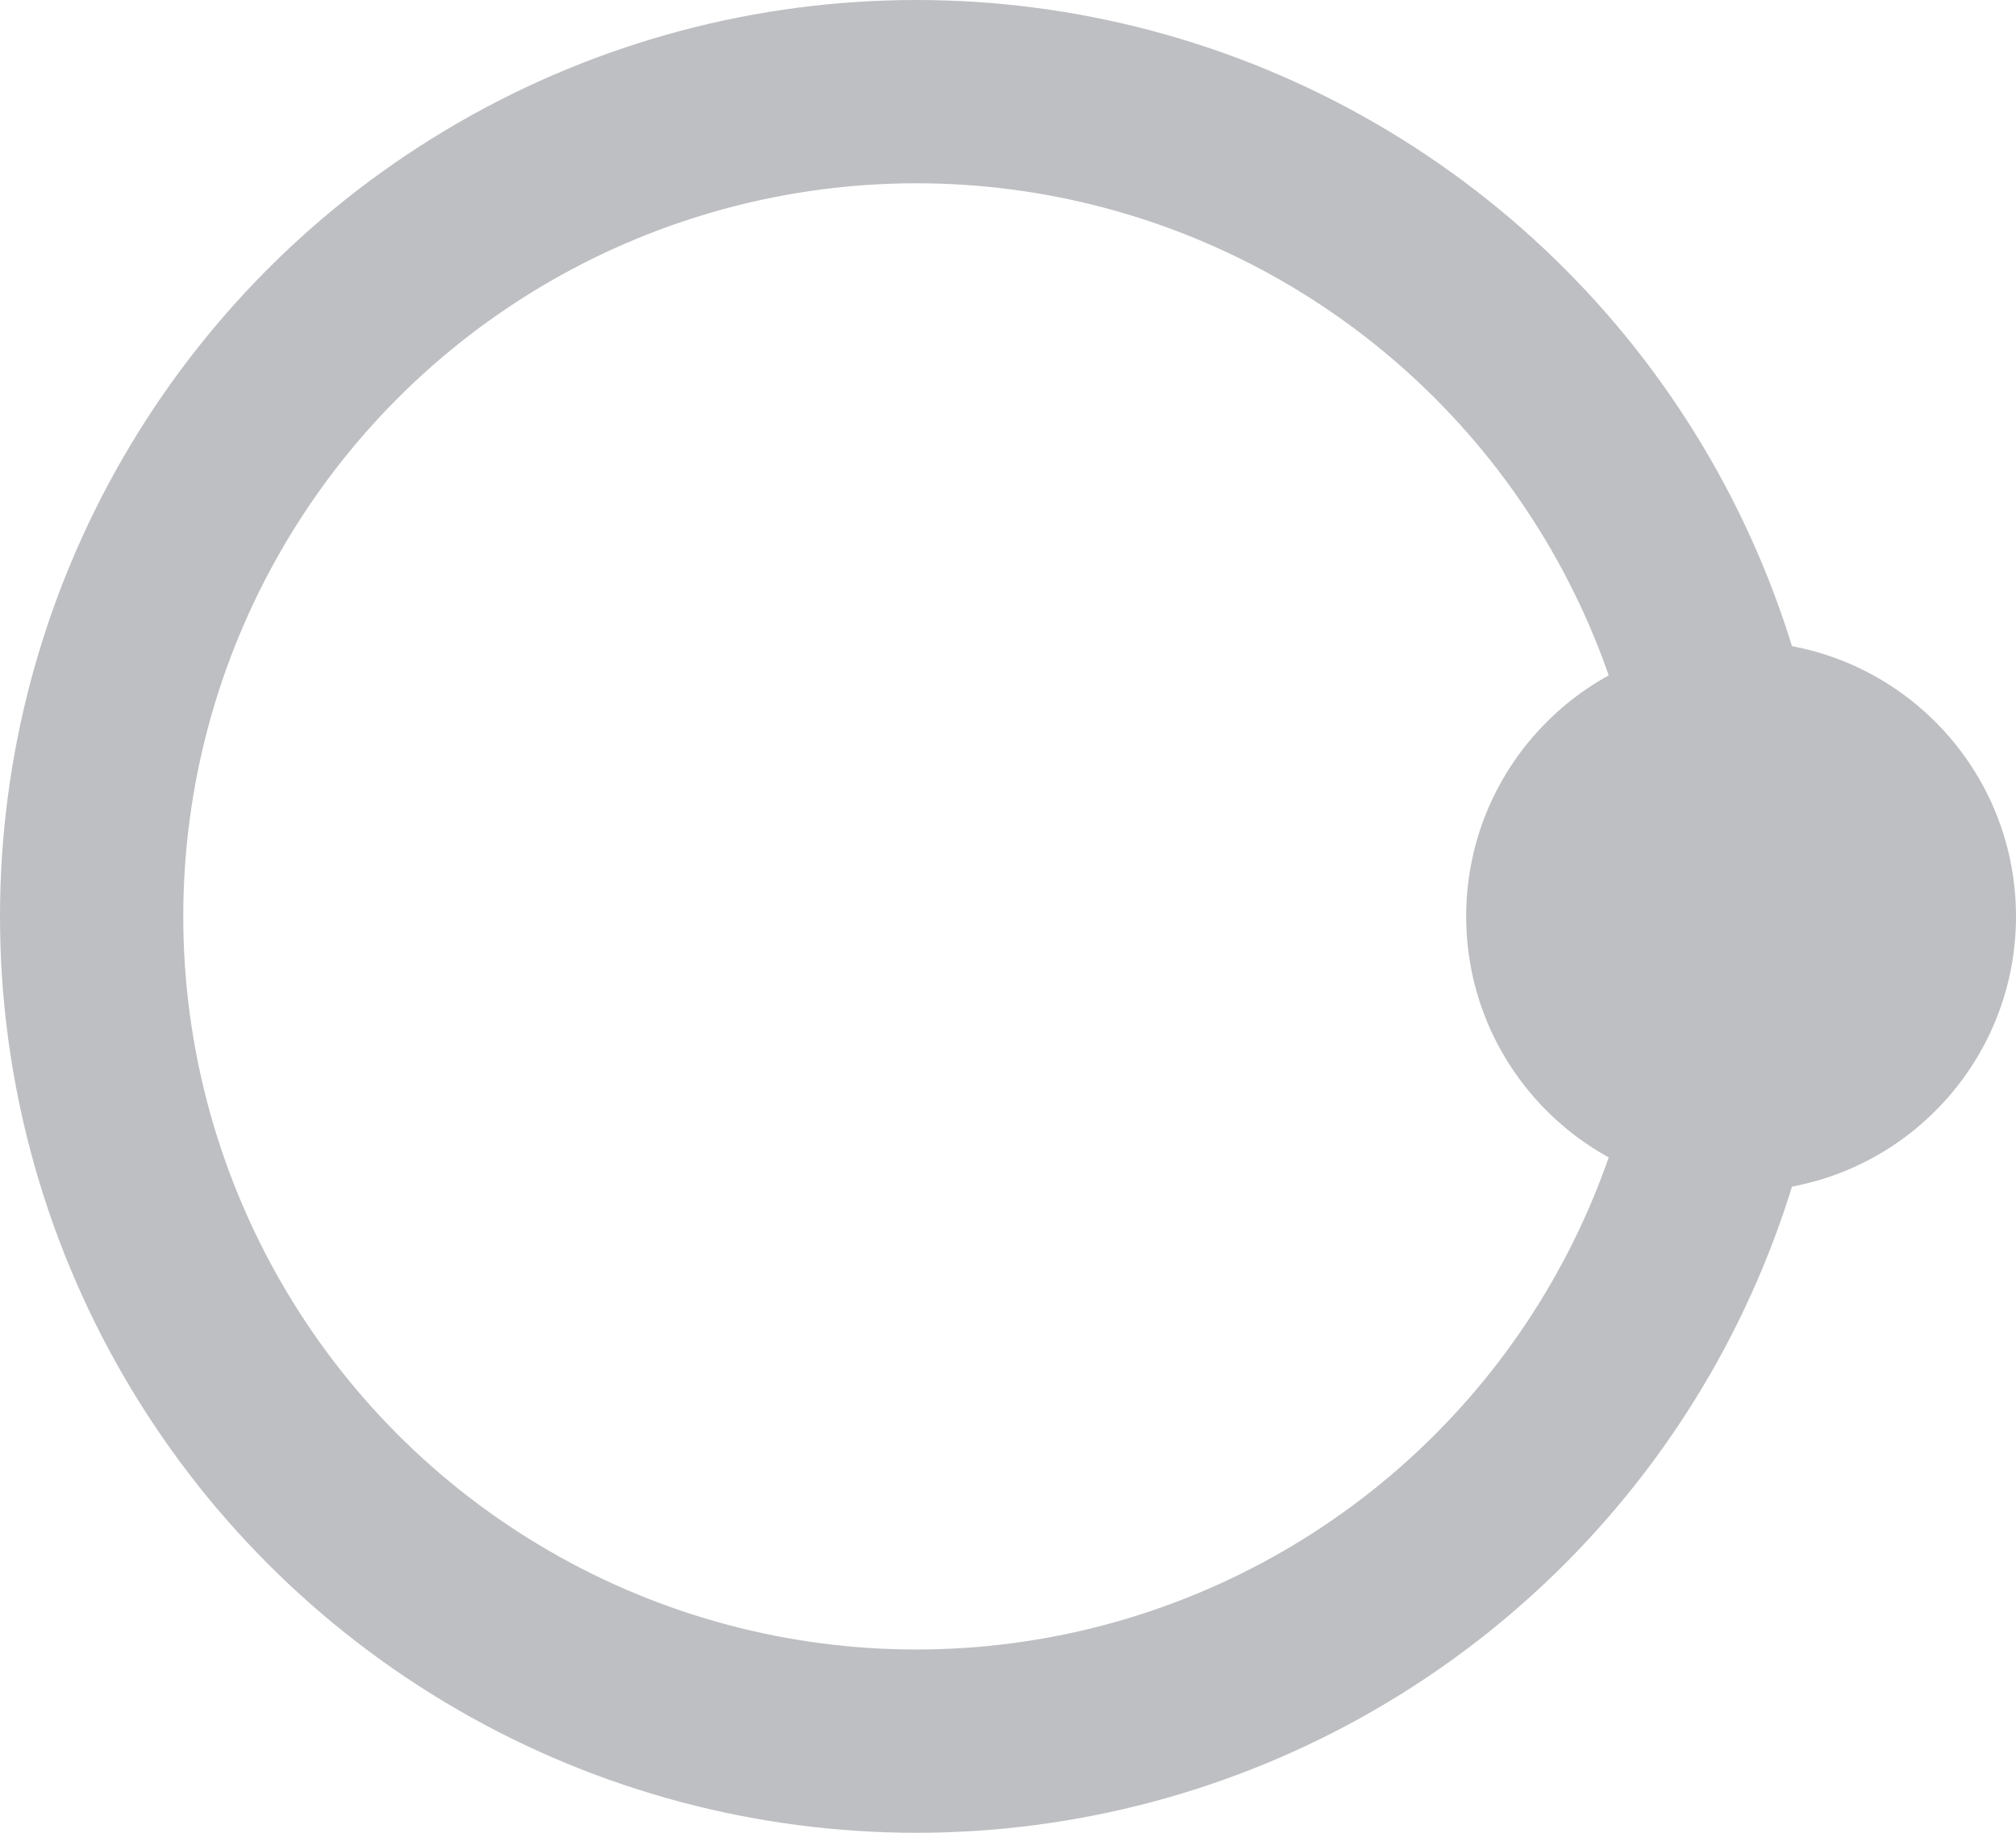 <svg xmlns="http://www.w3.org/2000/svg" id="prefix__circle-fance" width="22" height="20" viewBox="0 0 22 20">
    <circle id="prefix__Ellipse_25" cx="3" cy="3" r="3" fill="#bebfc2" data-name="Ellipse 25" transform="translate(16 7)"/>
    <g id="prefix__Ellipse_26" fill="none" stroke="#bebfc2" stroke-width="2px" data-name="Ellipse 26">
        <circle cx="10" cy="10" r="10" stroke="none"/>
        <circle cx="10" cy="10" r="9"/>
    </g>
</svg>
